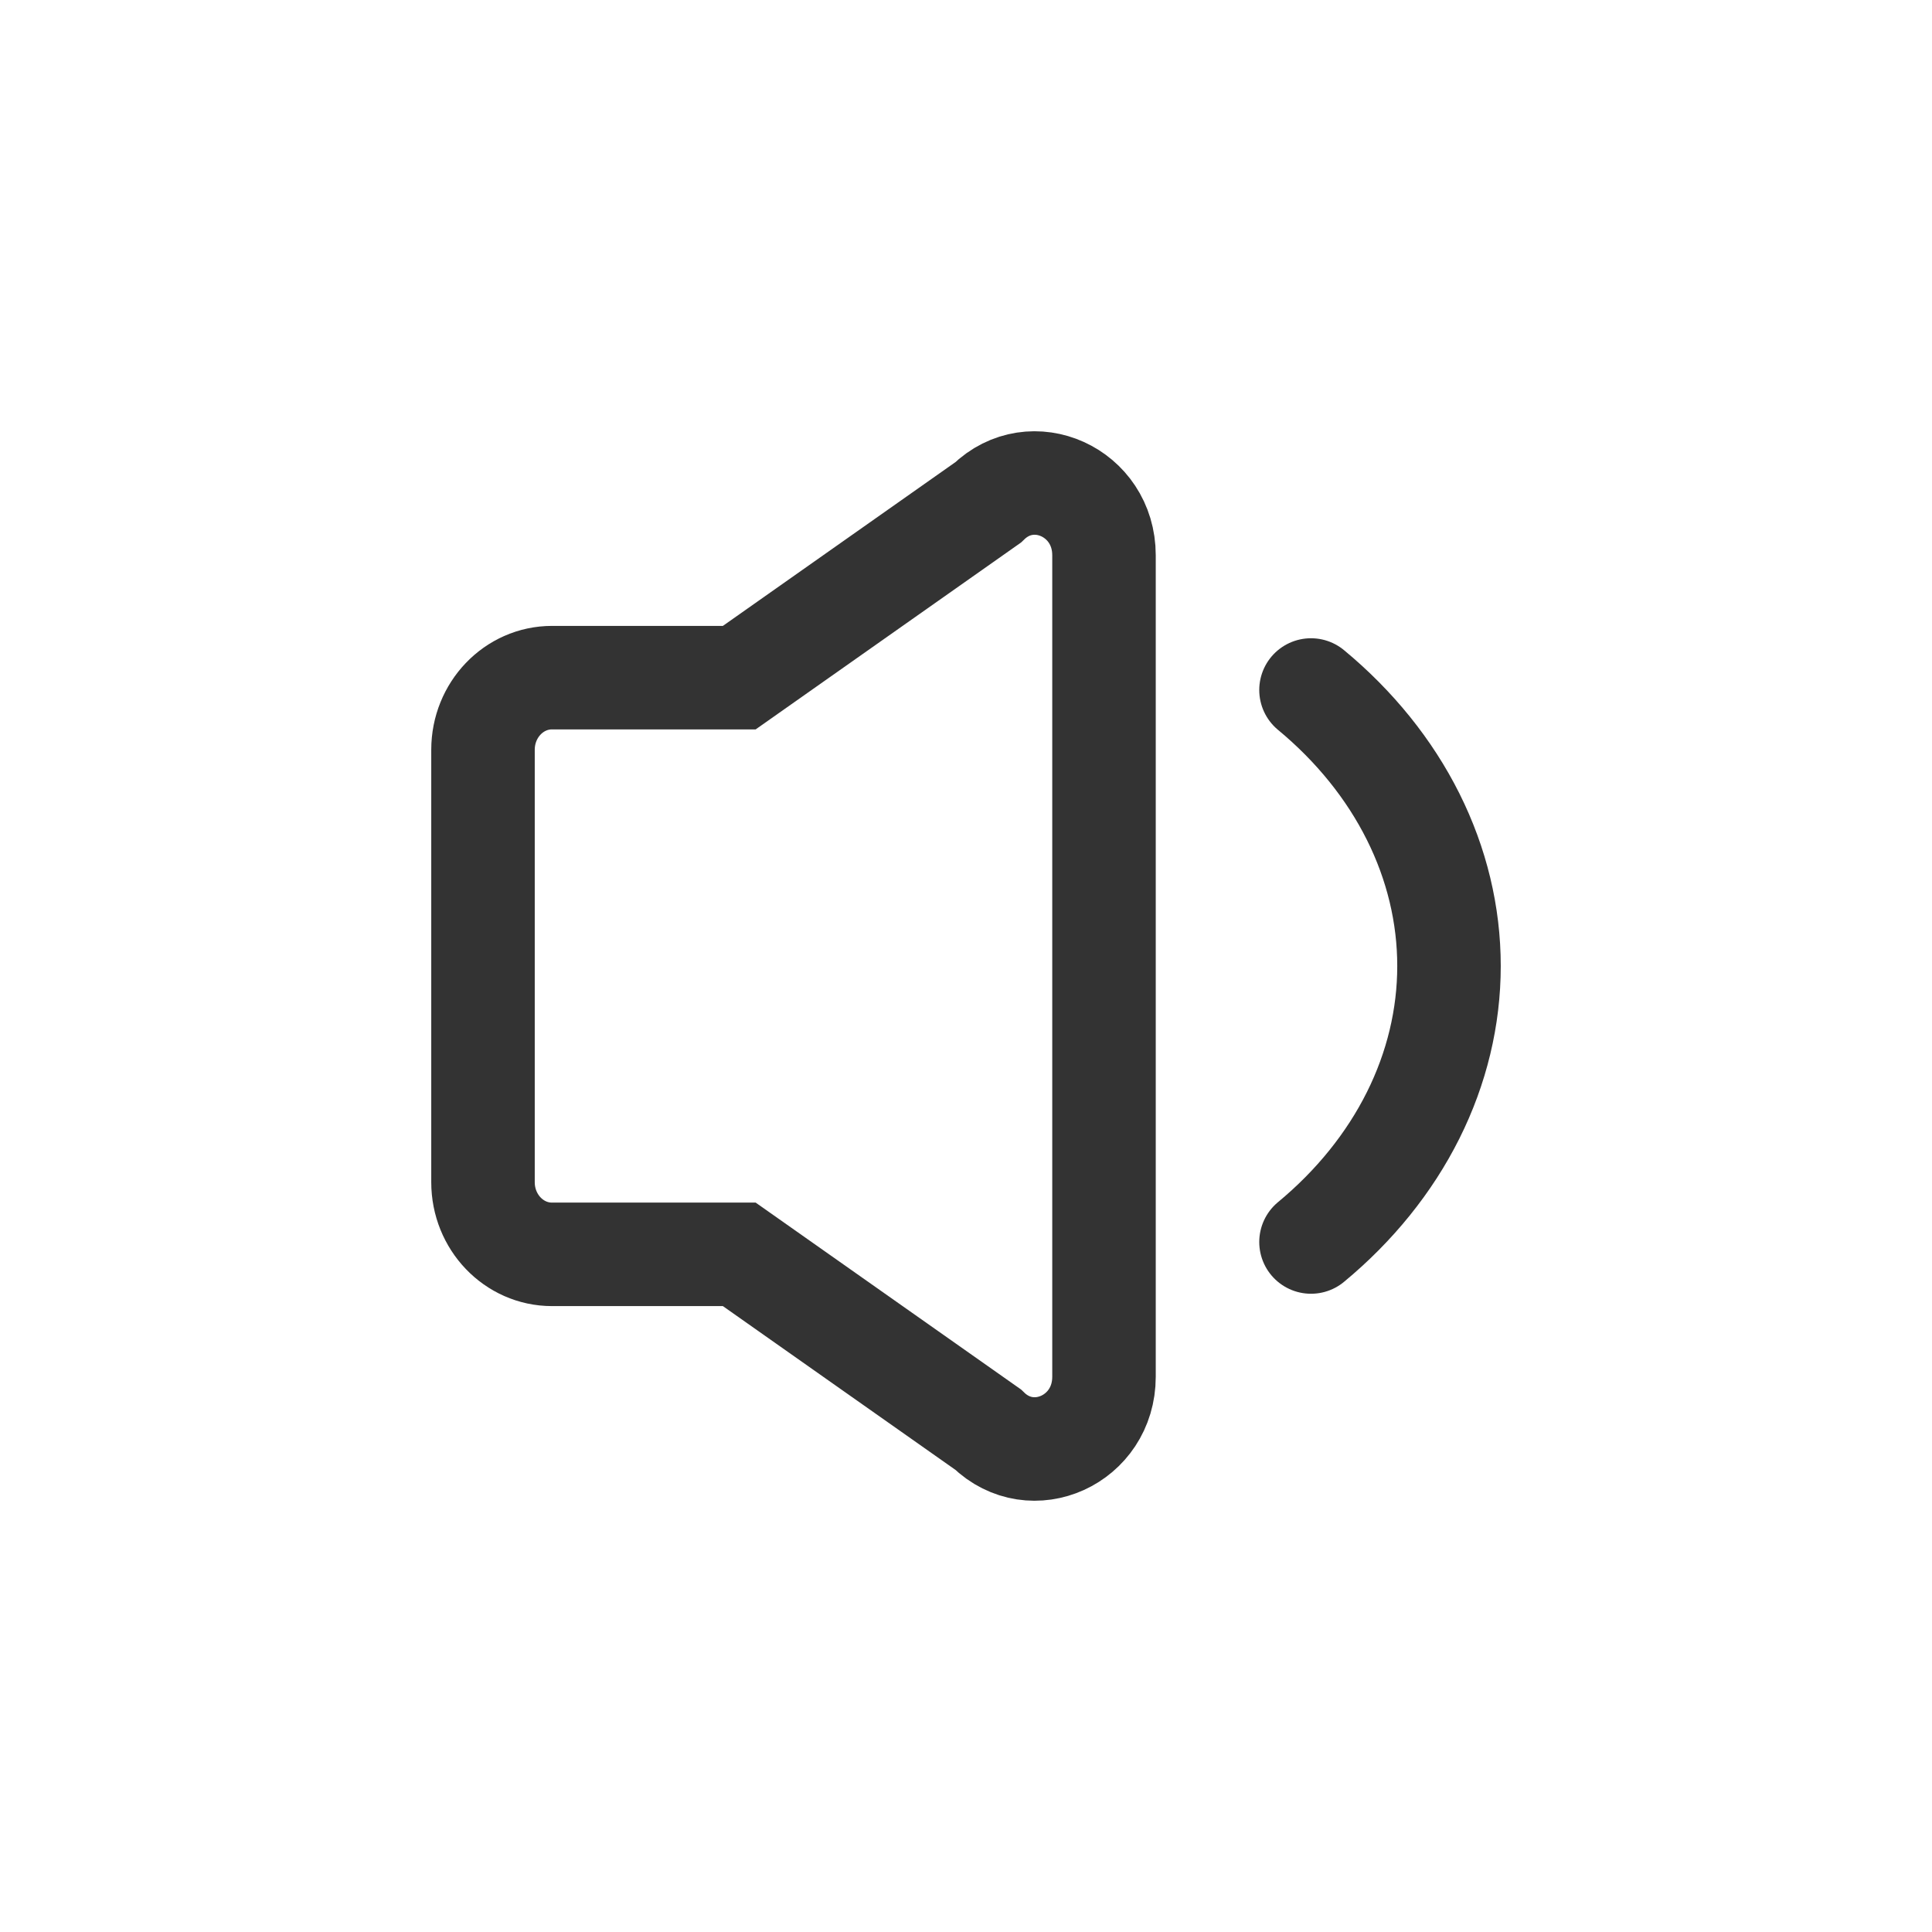 <svg width="28" height="28" viewBox="0 0 28 28" fill="none" xmlns="http://www.w3.org/2000/svg">
    <path
        d="M10.714 18.179H8C7.448 18.179 7 17.711 7 17.134V10.866C7 10.289 7.448 9.821 8 9.821H10.714L14.318 7.283C14.957 6.66 16 7.133 16 8.047V19.953C16 20.867 14.957 21.34 14.318 20.717L10.714 18.179Z"
        stroke="#333333" stroke-width="1.5" />
    <path
        d="M19 18C19.634 17.475 20.137 16.851 20.48 16.165C20.823 15.479 21 14.743 21 14C21 13.257 20.823 12.521 20.48 11.835C20.137 11.149 19.634 10.525 19 10"
        stroke="#333333" stroke-width="1.5" stroke-linecap="round" />
</svg>